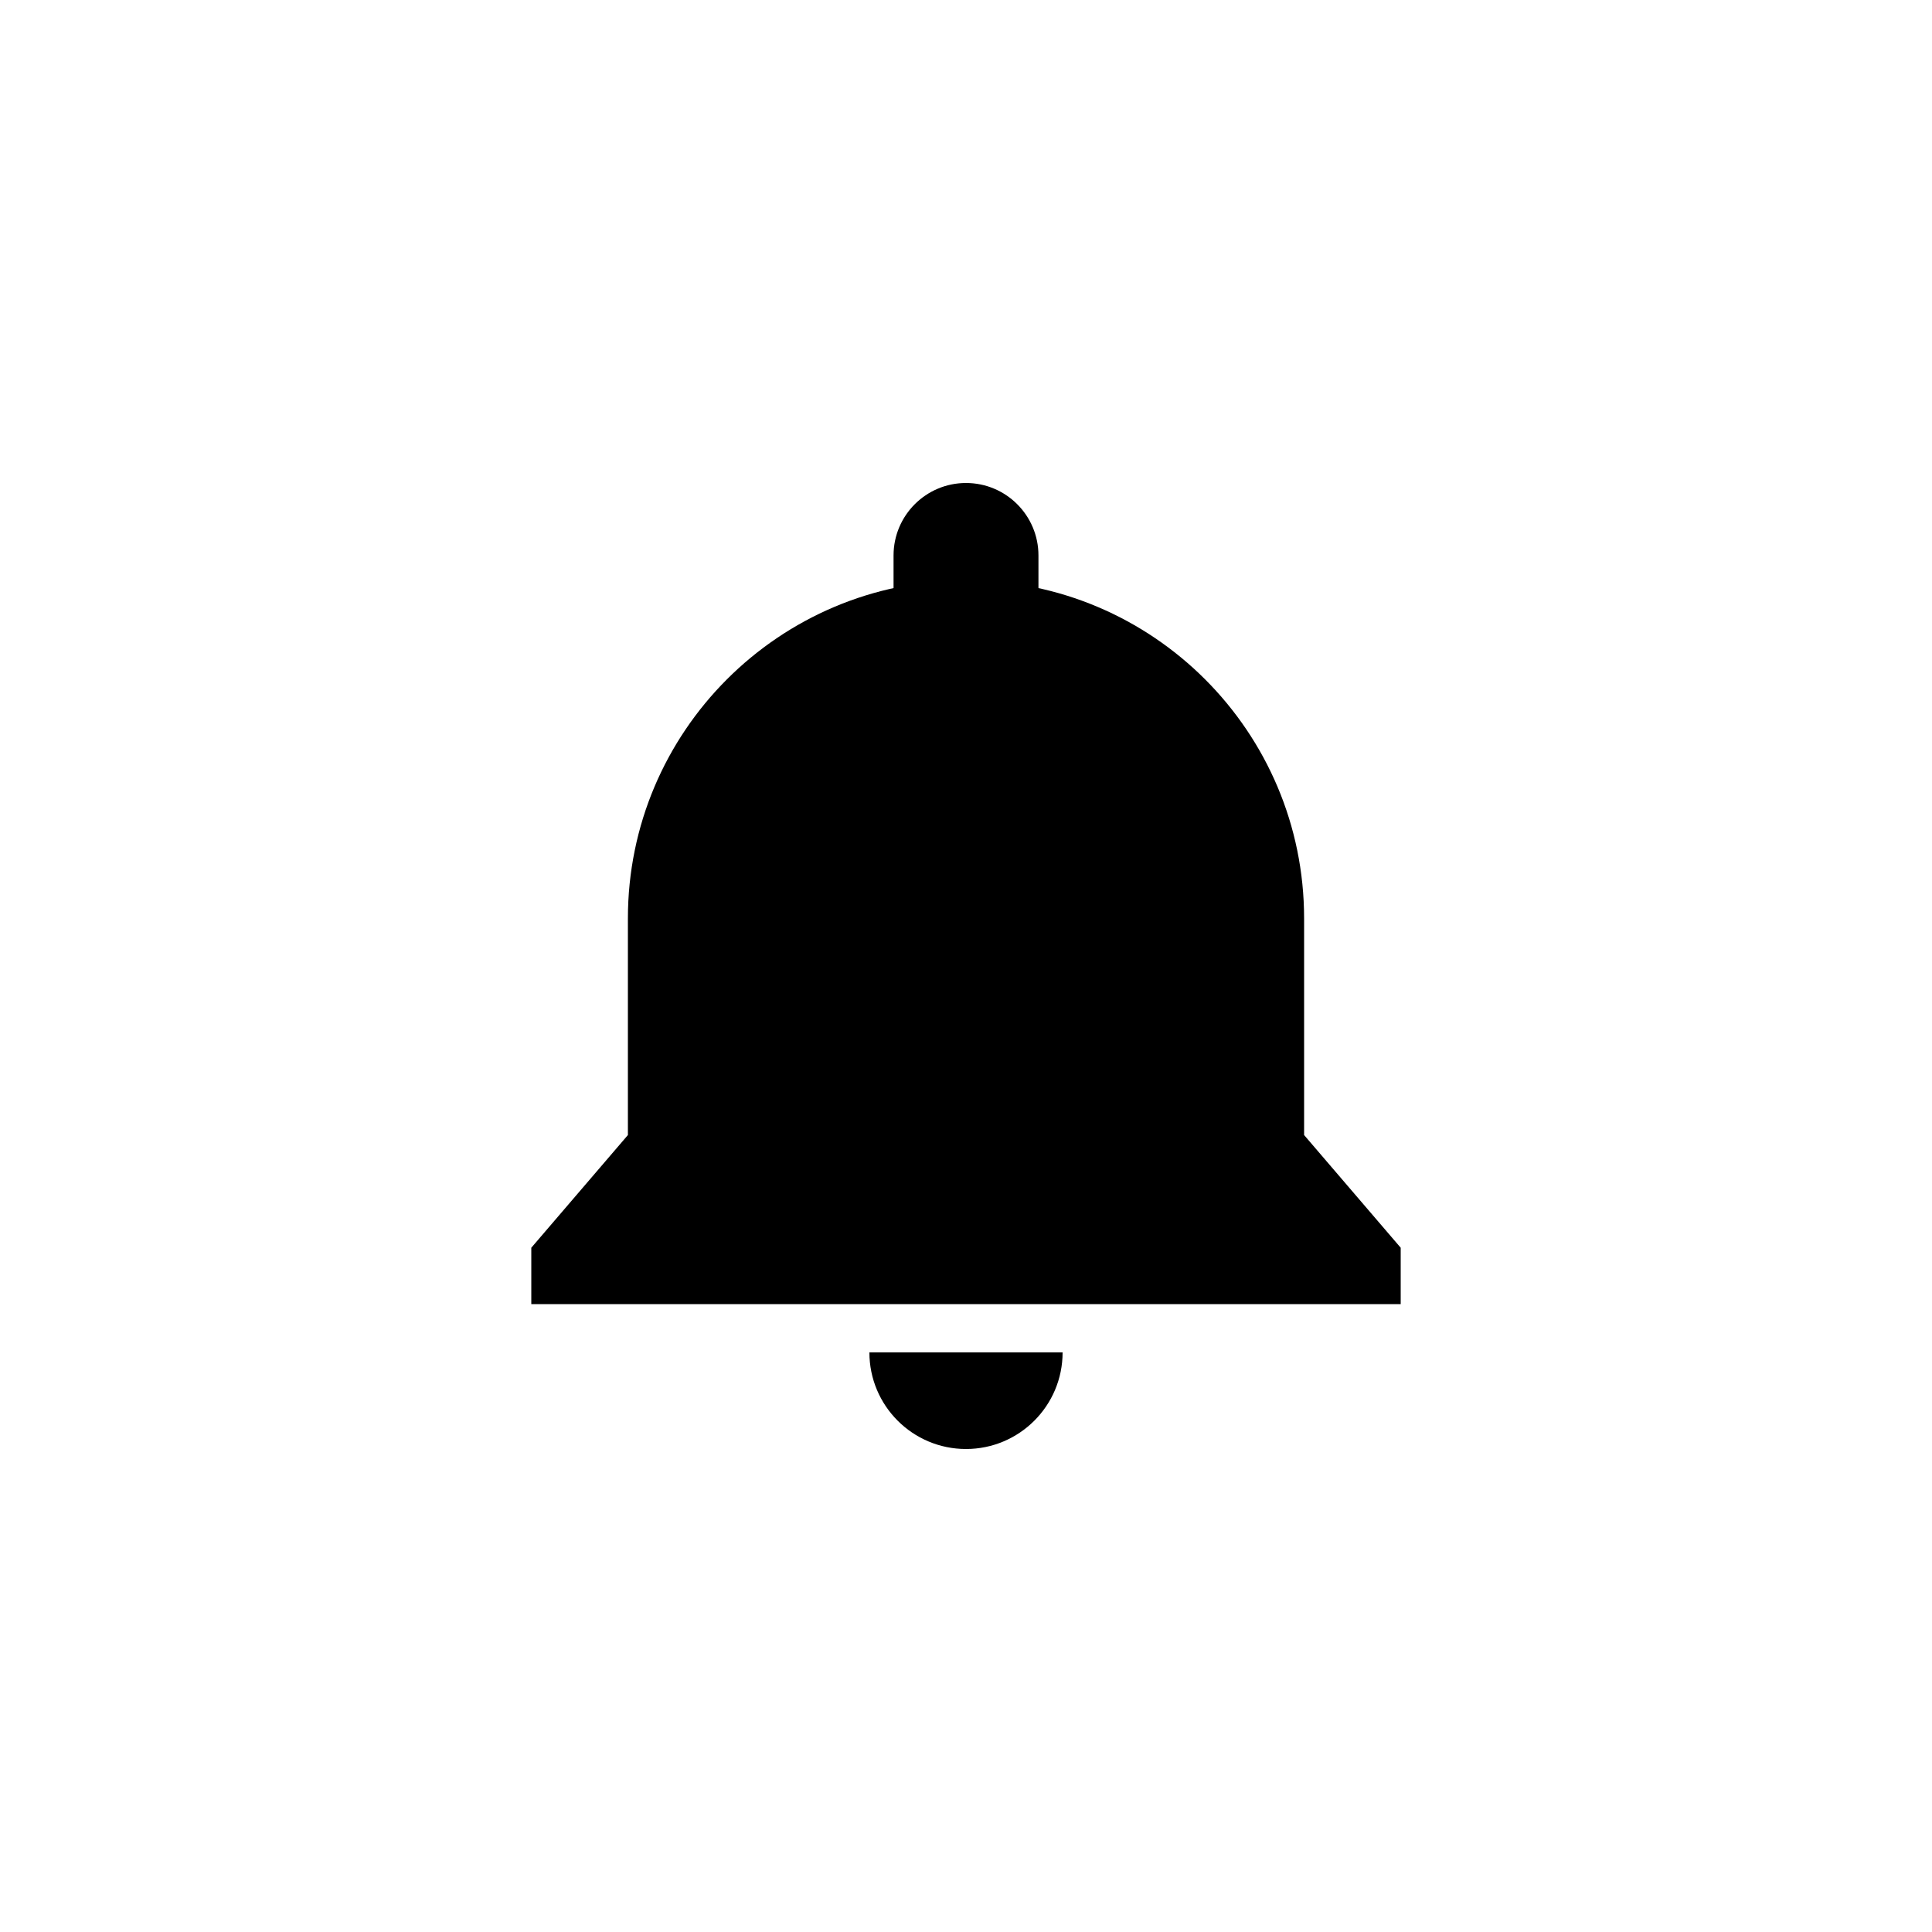 <?xml version="1.0" encoding="utf-8"?>
<!-- Generated by IcoMoon.io -->
<!DOCTYPE svg PUBLIC "-//W3C//DTD SVG 1.1//EN" "http://www.w3.org/Graphics/SVG/1.1/DTD/svg11.dtd">
<svg version="1.1" xmlns="http://www.w3.org/2000/svg" xmlns:xlink="http://www.w3.org/1999/xlink" width="120" height="120" viewBox="0 0 120 120">
<g>
</g>
	<path d="M81 70.5c0-6.587 0-12.118 0-13.456 0-11.599-9.401-21-21-21s-21 9.401-21 21c0 1.339 0 6.87 0 13.456l-6 6.999v3.501h54v-3.501l-6-6.999z" fill="#000000"></path>
	<path d="M64.5 34.5c0-2.485-2.015-4.5-4.5-4.5s-4.5 2.015-4.5 4.5c0 0.838 0 12.661 0 13.5 0 2.485 2.016 4.5 4.5 4.5s4.5-2.015 4.5-4.5c0-0.839 0-12.661 0-13.5z" fill="#000000"></path>
	<path d="M60 90c3.313 0 6-2.686 6-6h-12c0 3.314 2.686 6 6 6z" fill="#000000"></path>
</svg>
